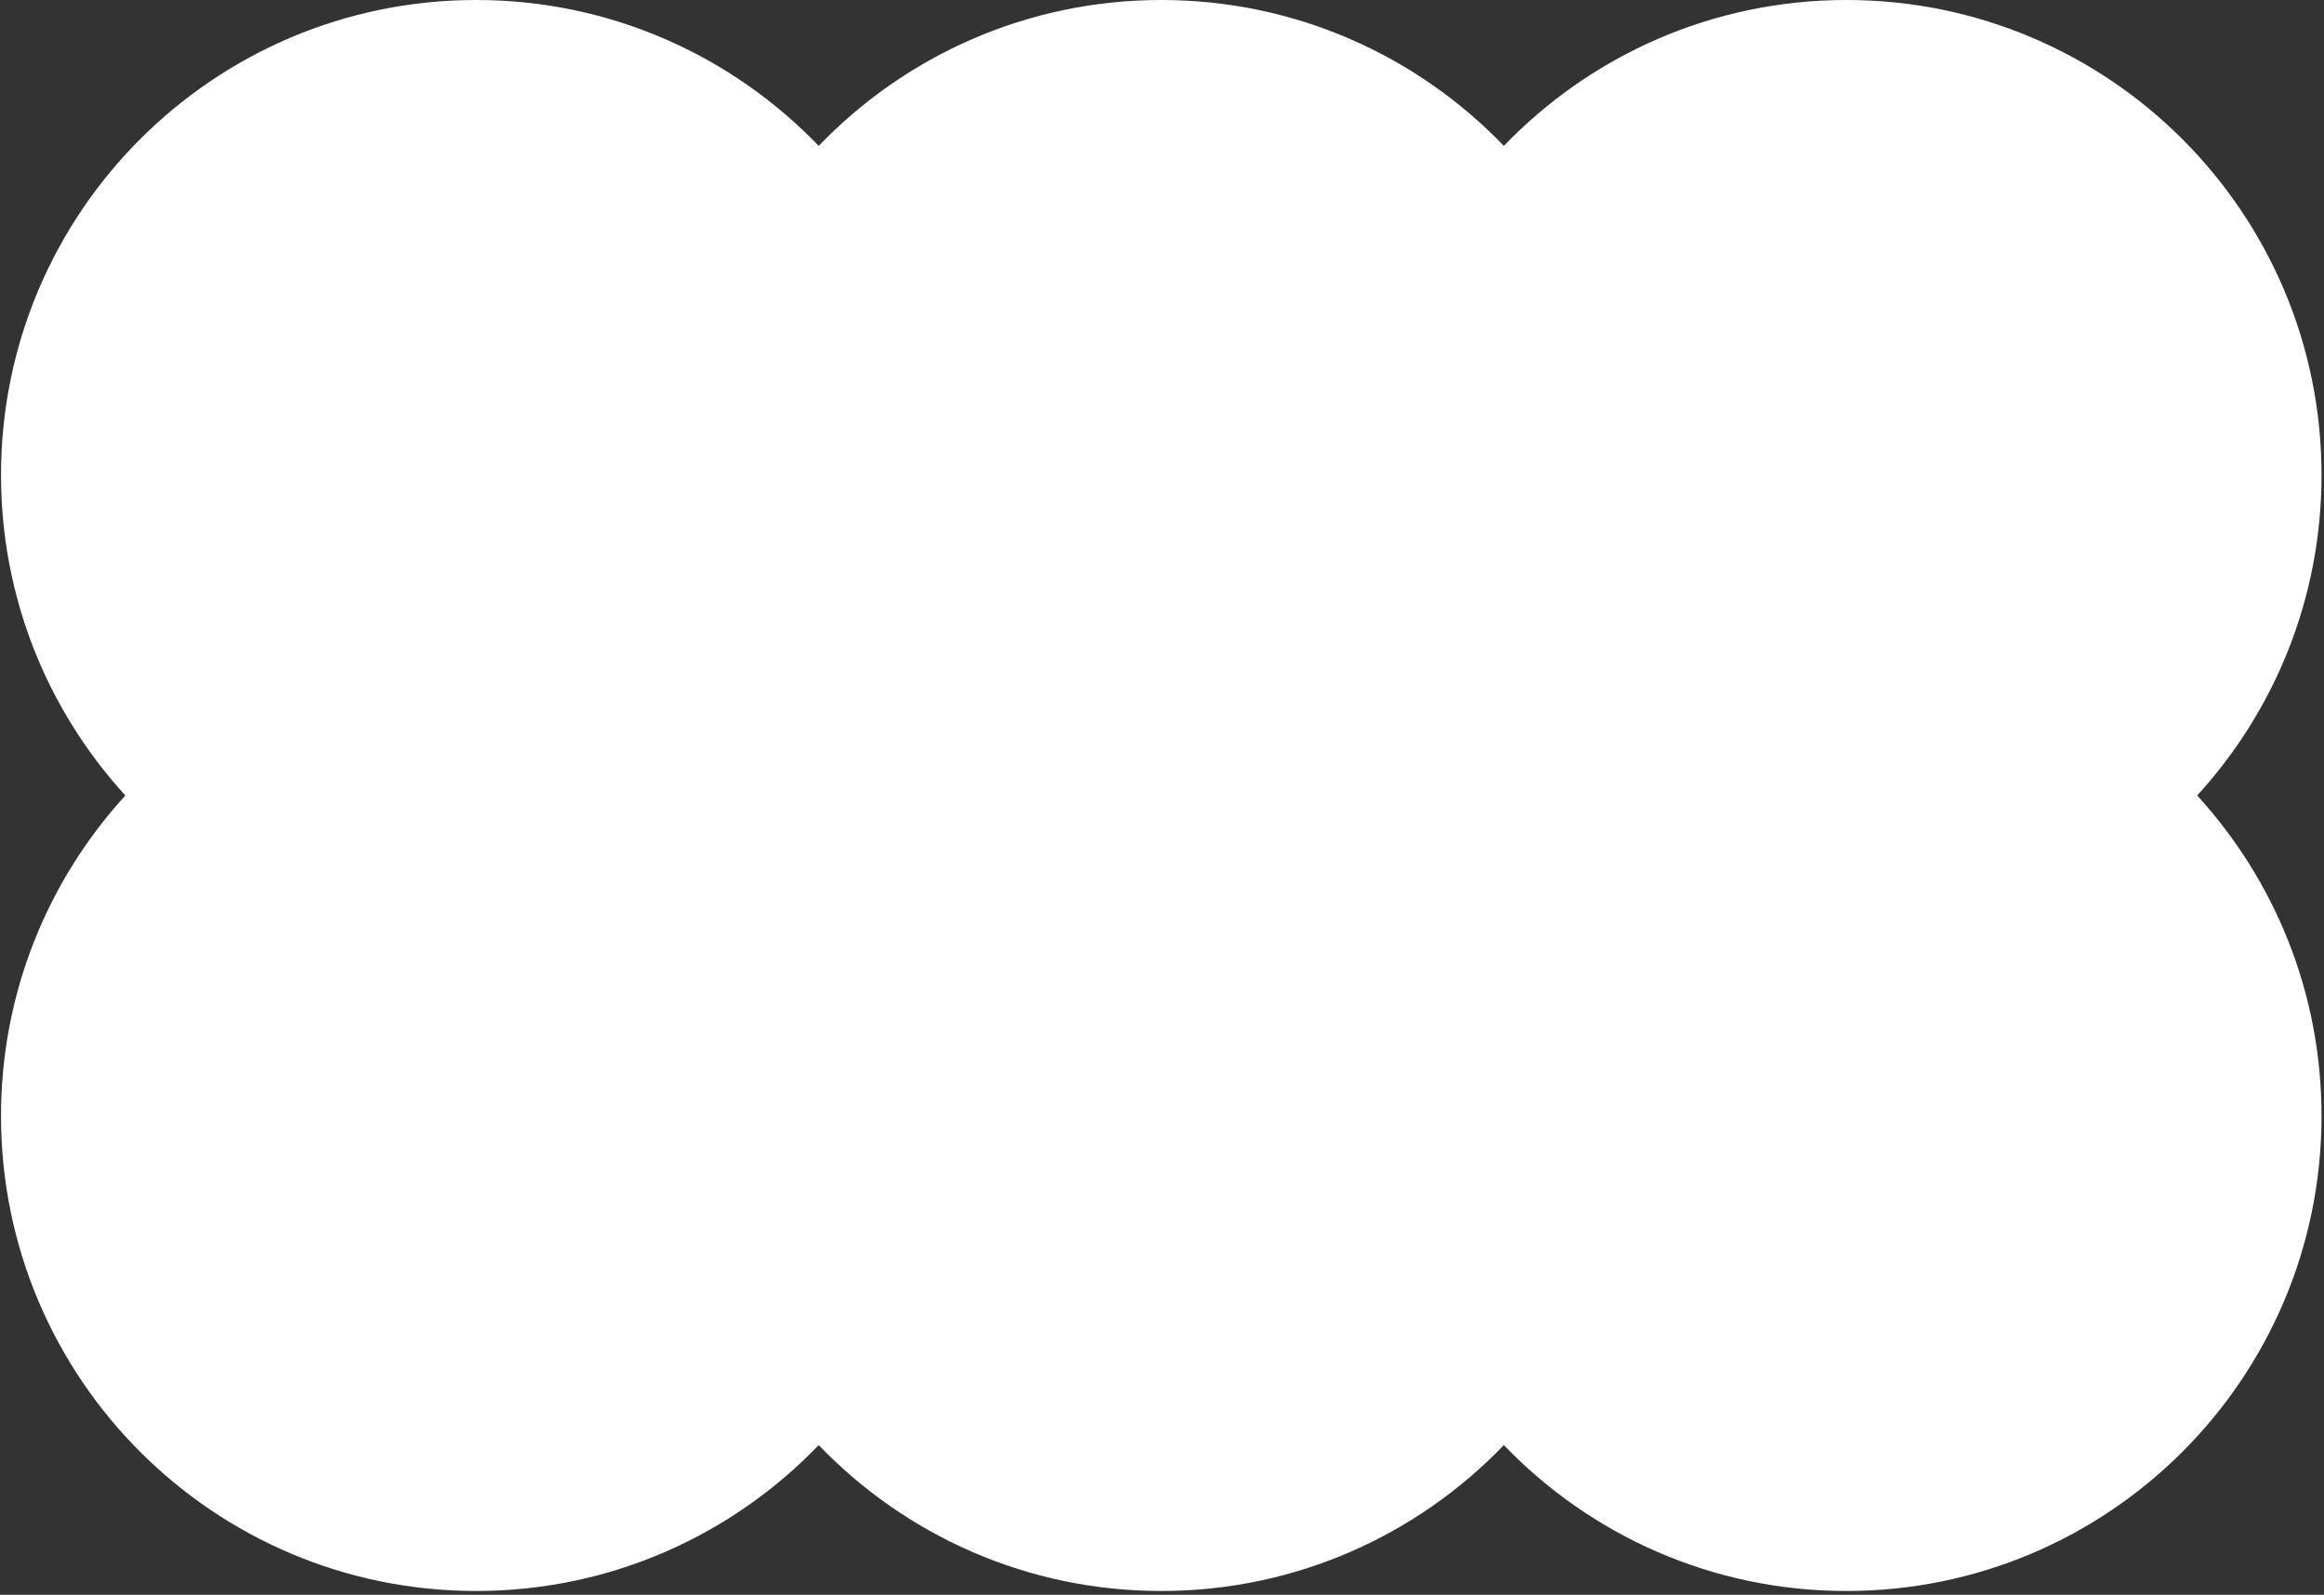 <svg width="526" height="361" viewBox="0 0 526 361" fill="none" xmlns="http://www.w3.org/2000/svg">
<rect x="0" y="0" width="526" height="361" fill="#333333" stroke="none"/>
<path fill-rule="evenodd" clip-rule="evenodd" d="M185.3 33.023C165.734 12.668 138.229 0 107.765 0C48.375 0 0.23 48.145 0.23 107.535C0.23 135.486 10.895 160.946 28.376 180.069C10.895 199.192 0.23 224.653 0.23 252.604C0.23 311.994 48.375 360.139 107.765 360.139C138.229 360.139 165.734 347.471 185.3 327.116C204.867 347.471 232.372 360.139 262.835 360.139C293.299 360.139 320.804 347.471 340.371 327.116C359.937 347.471 387.442 360.139 417.906 360.139C477.296 360.139 525.44 311.994 525.44 252.604C525.44 224.653 514.776 199.192 497.294 180.069C514.776 160.946 525.44 135.486 525.44 107.535C525.44 48.145 477.296 0 417.906 0C387.442 0 359.937 12.668 340.371 33.023C320.804 12.668 293.299 0 262.835 0C232.372 0 204.867 12.668 185.3 33.023Z" fill="white"/>
</svg>
